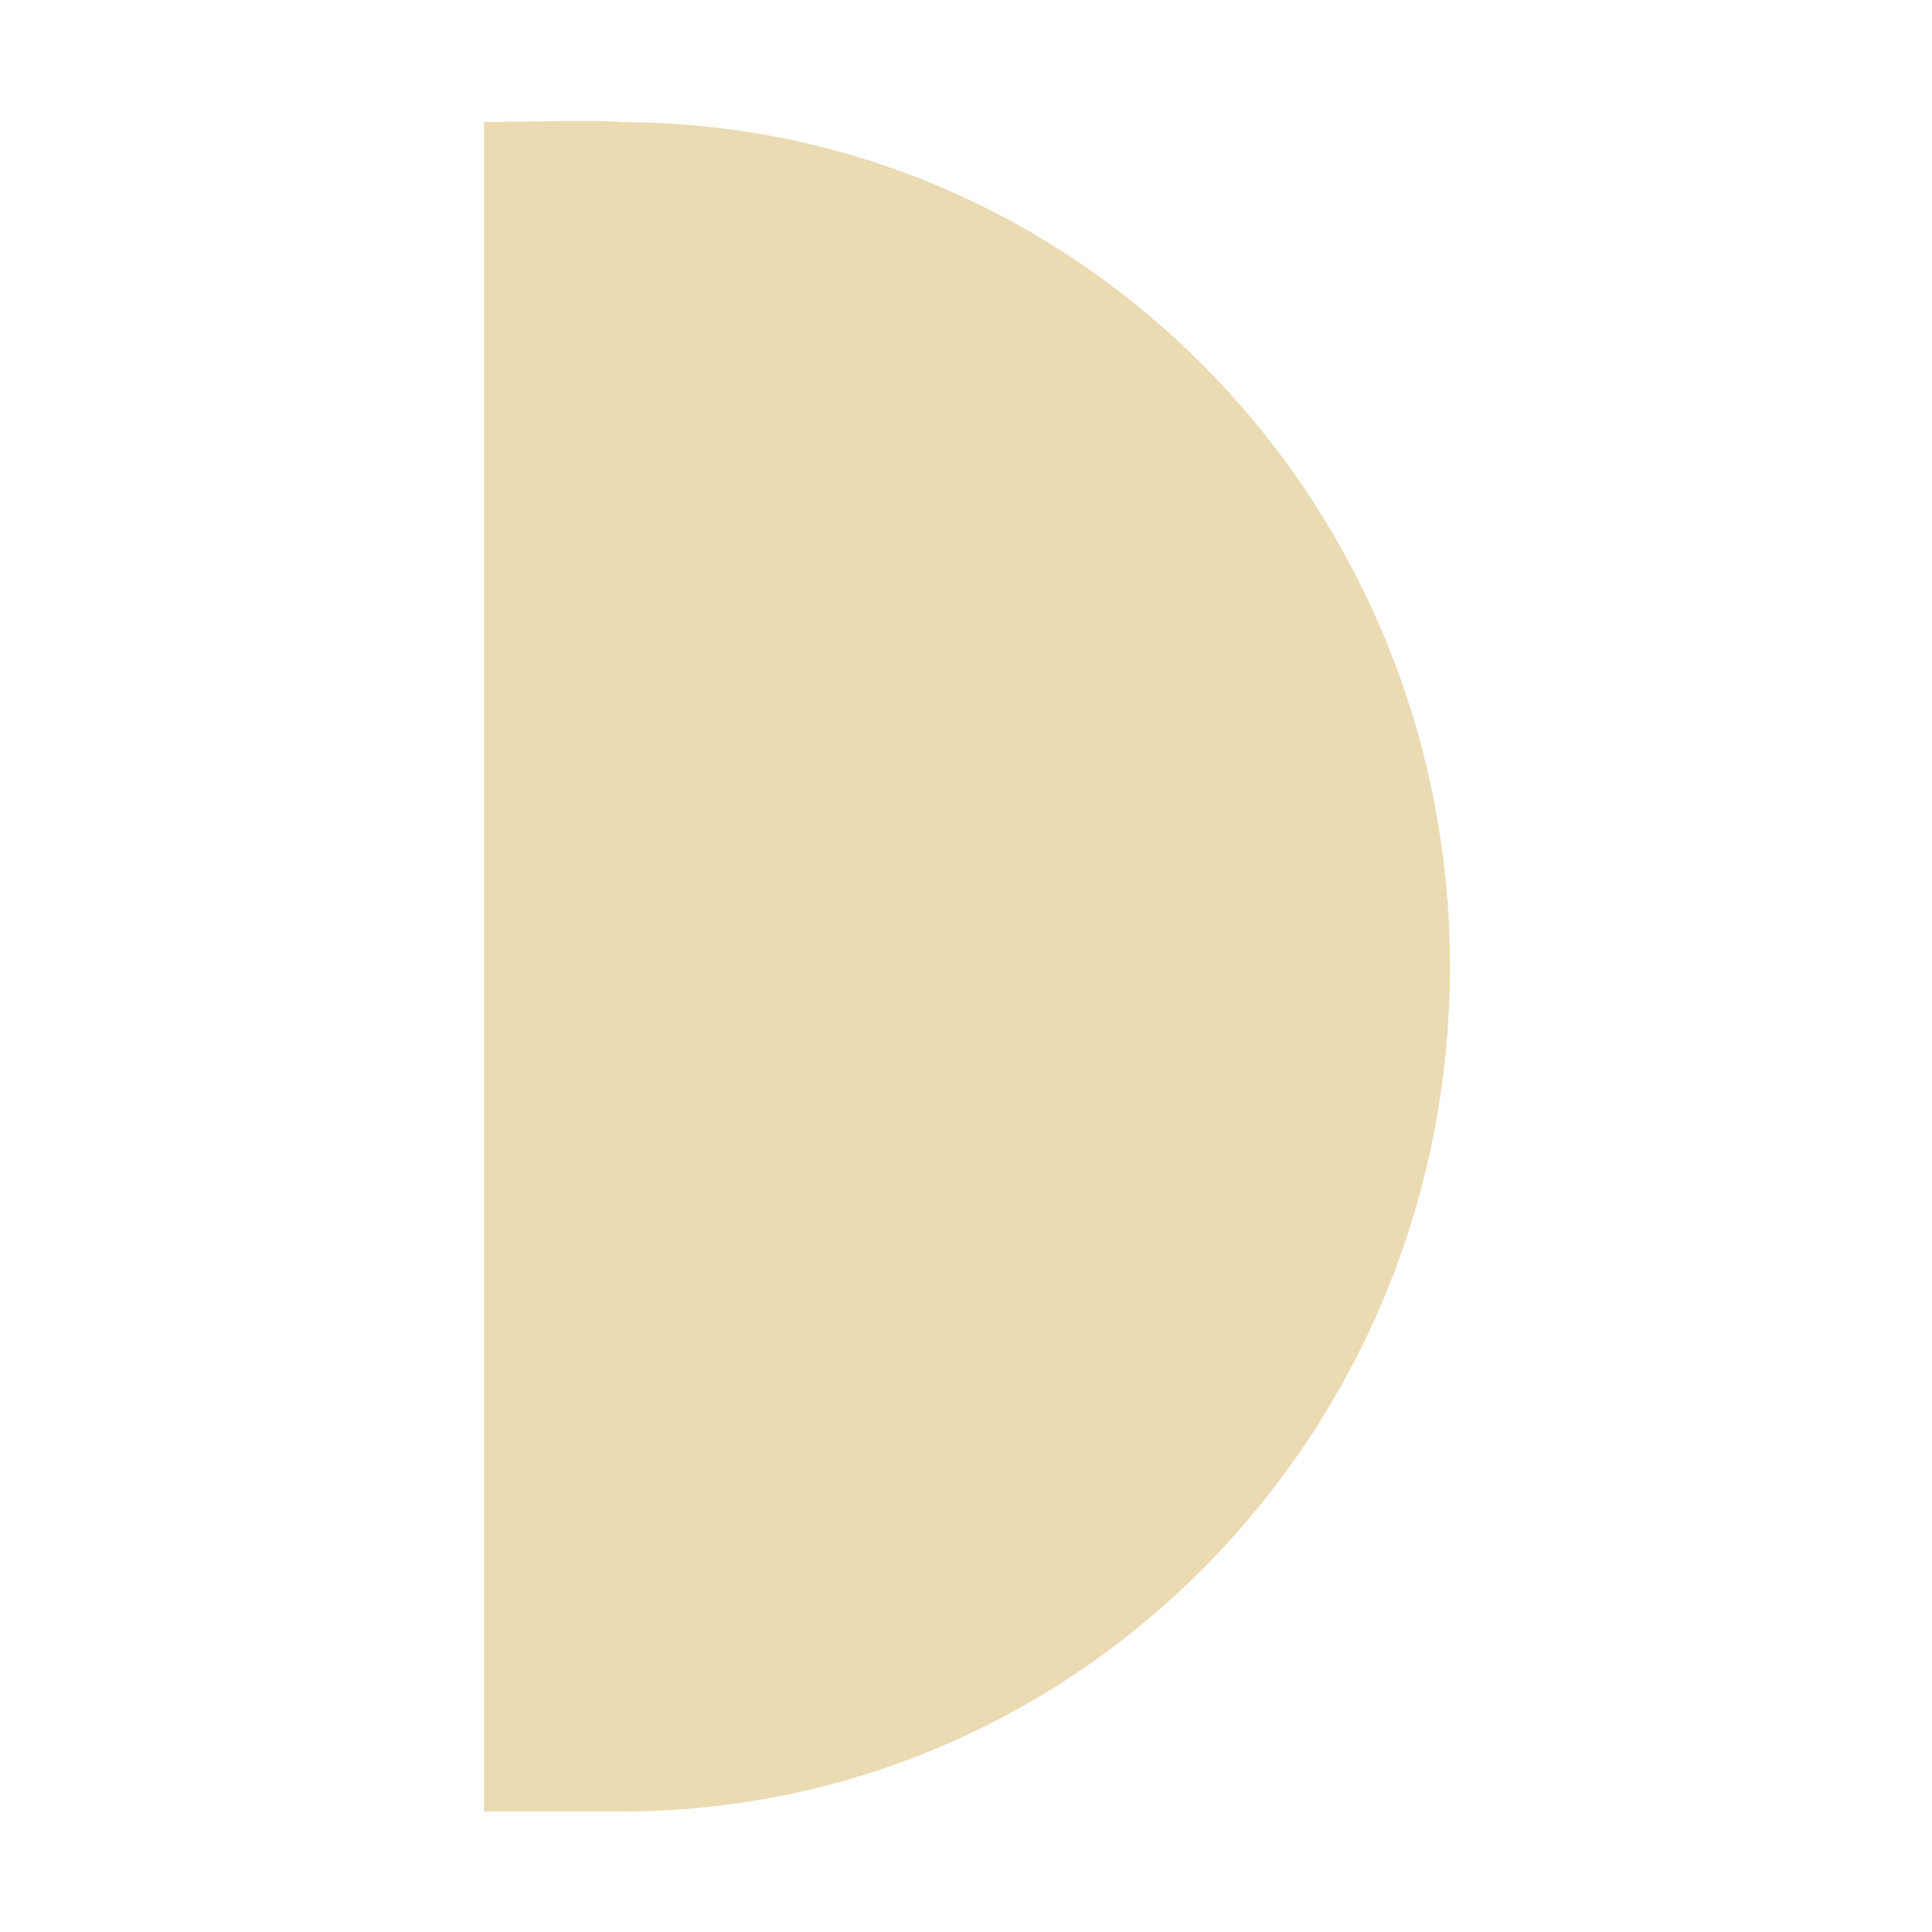<svg width="16" height="16" version="1.1" xmlns="http://www.w3.org/2000/svg">
  <defs>
    <style id="current-color-scheme" type="text/css">.ColorScheme-Text { color:#ebdbb2; } .ColorScheme-Highlight { color:#458588; }</style>
  </defs>
  <path class="ColorScheme-Text" d="m4.008 1.01v1.166 0.123 11.42 0.117 1.166h1.143c3.787 0 6.857-3.131 6.857-6.994 0-3.863-3.07-6.996-6.857-6.996-0.079-0.022-1.143 0-1.143 0z" fill="currentColor"/>
</svg>
